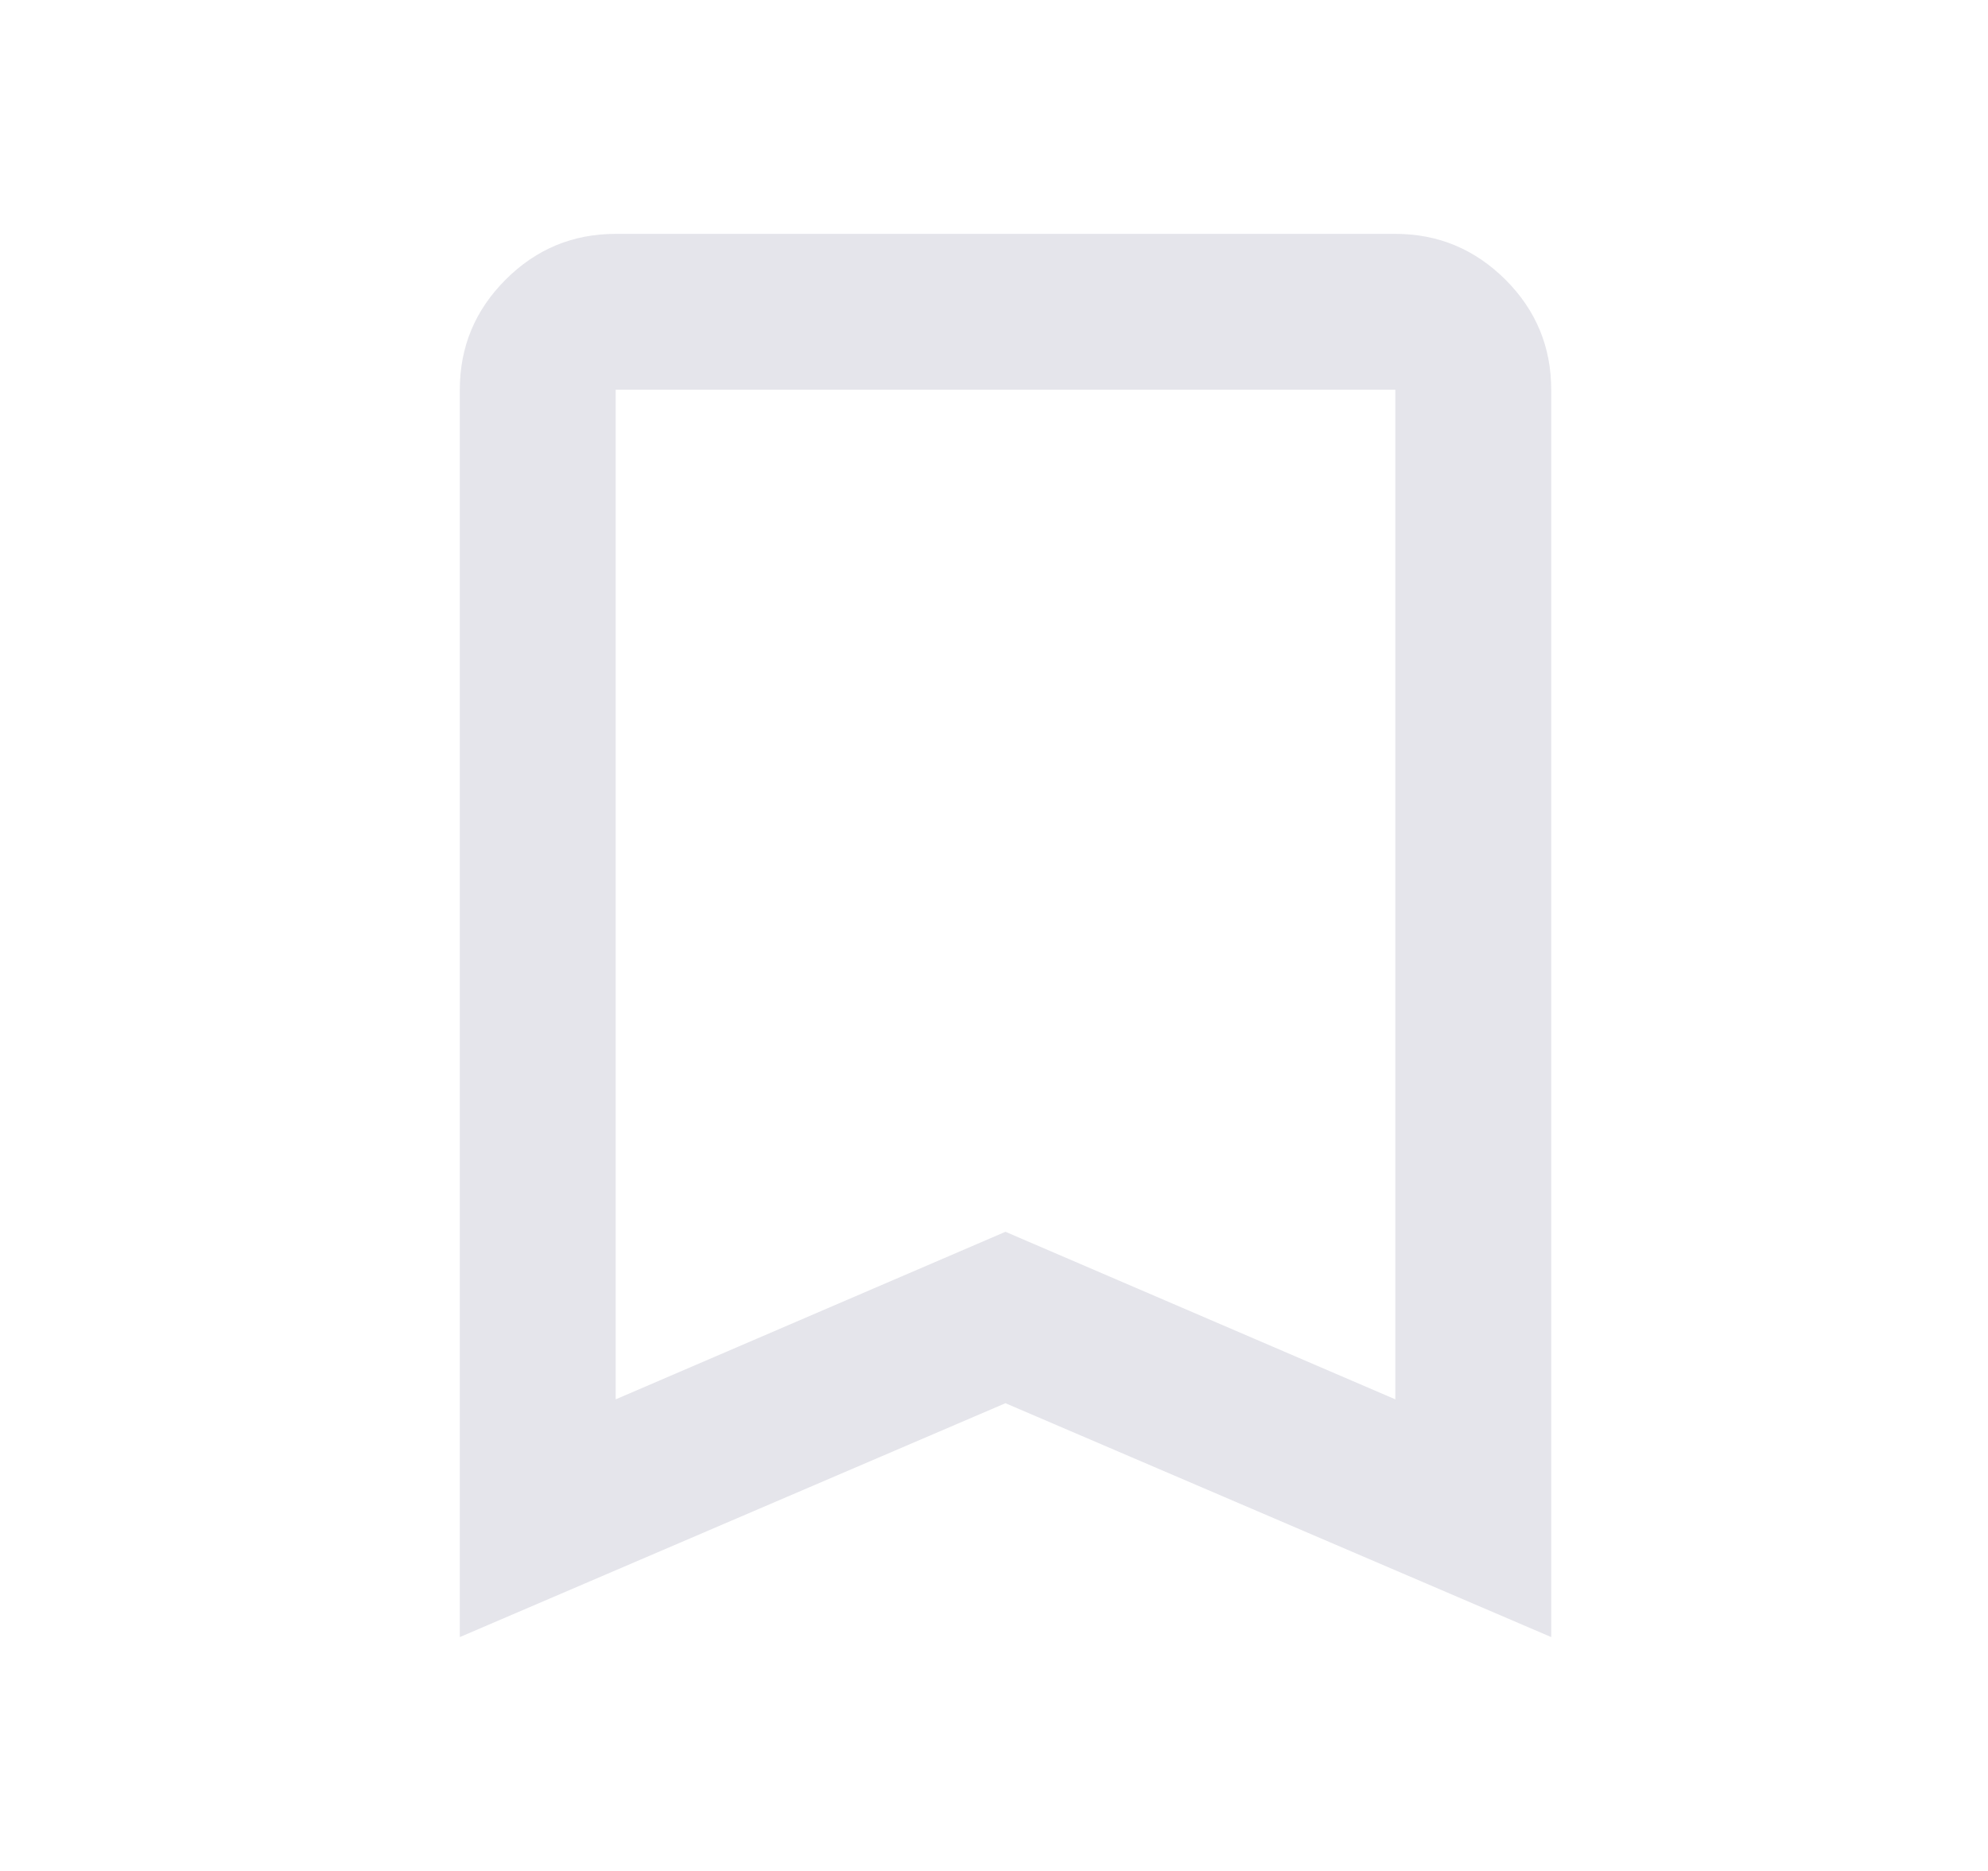 <svg width="17" height="16" viewBox="0 0 17 16" fill="none" xmlns="http://www.w3.org/2000/svg">
<g id="Icon">
<path id="Vector" d="M3.932 14V3.333C3.932 2.967 4.062 2.653 4.324 2.391C4.585 2.13 4.899 2 5.265 2H11.932C12.298 2 12.612 2.131 12.874 2.392C13.135 2.653 13.265 2.967 13.265 3.333V14L8.598 12L3.932 14ZM5.265 11.967L8.598 10.534L11.932 11.967V3.333H5.265V11.967Z" fill="#E5E5EB"/>
</g>
</svg>

